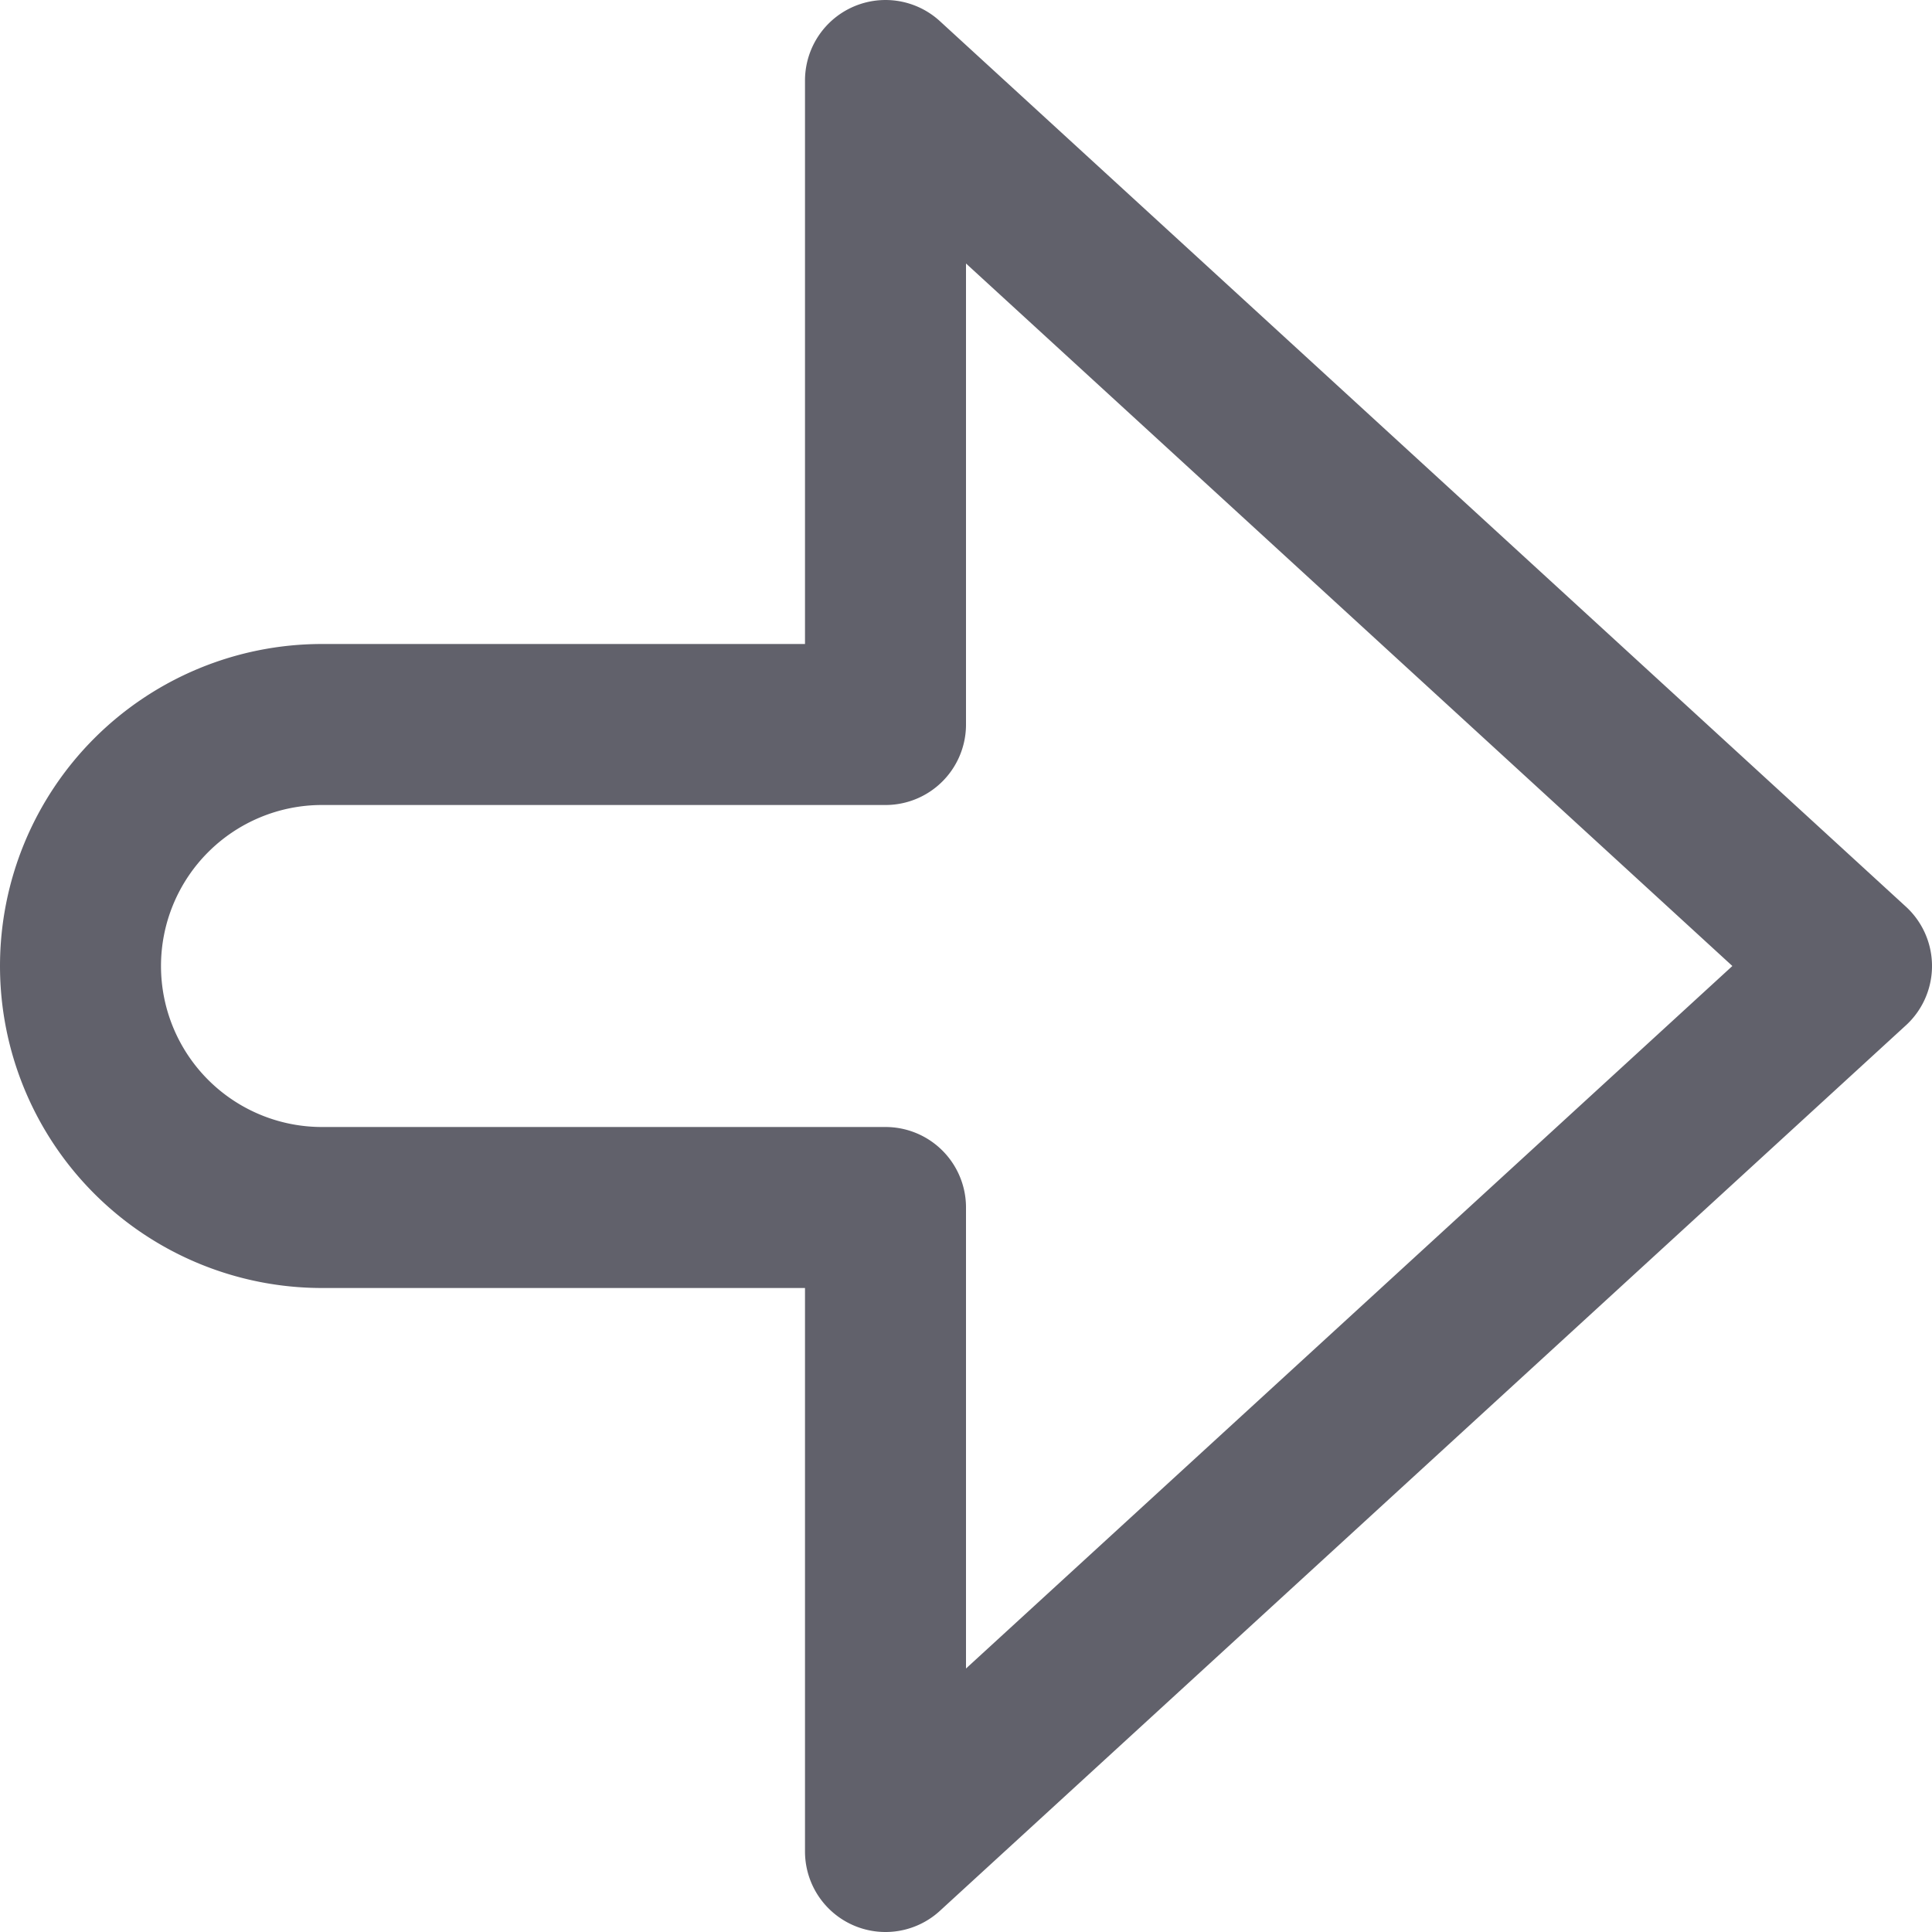 <svg xmlns="http://www.w3.org/2000/svg" height="24" width="24" viewBox="0 0 12 12"><g fill="#61616b" class="nc-icon-wrapper"><path d="M5.5,11.5l6-5.5L5.5.5v4H2A1.5,1.5,0,0,0,.5,6h0A1.5,1.5,0,0,0,2,7.5H5.5Z" fill="none" stroke="#61616b" stroke-linecap="round" stroke-linejoin="round"></path></g></svg>